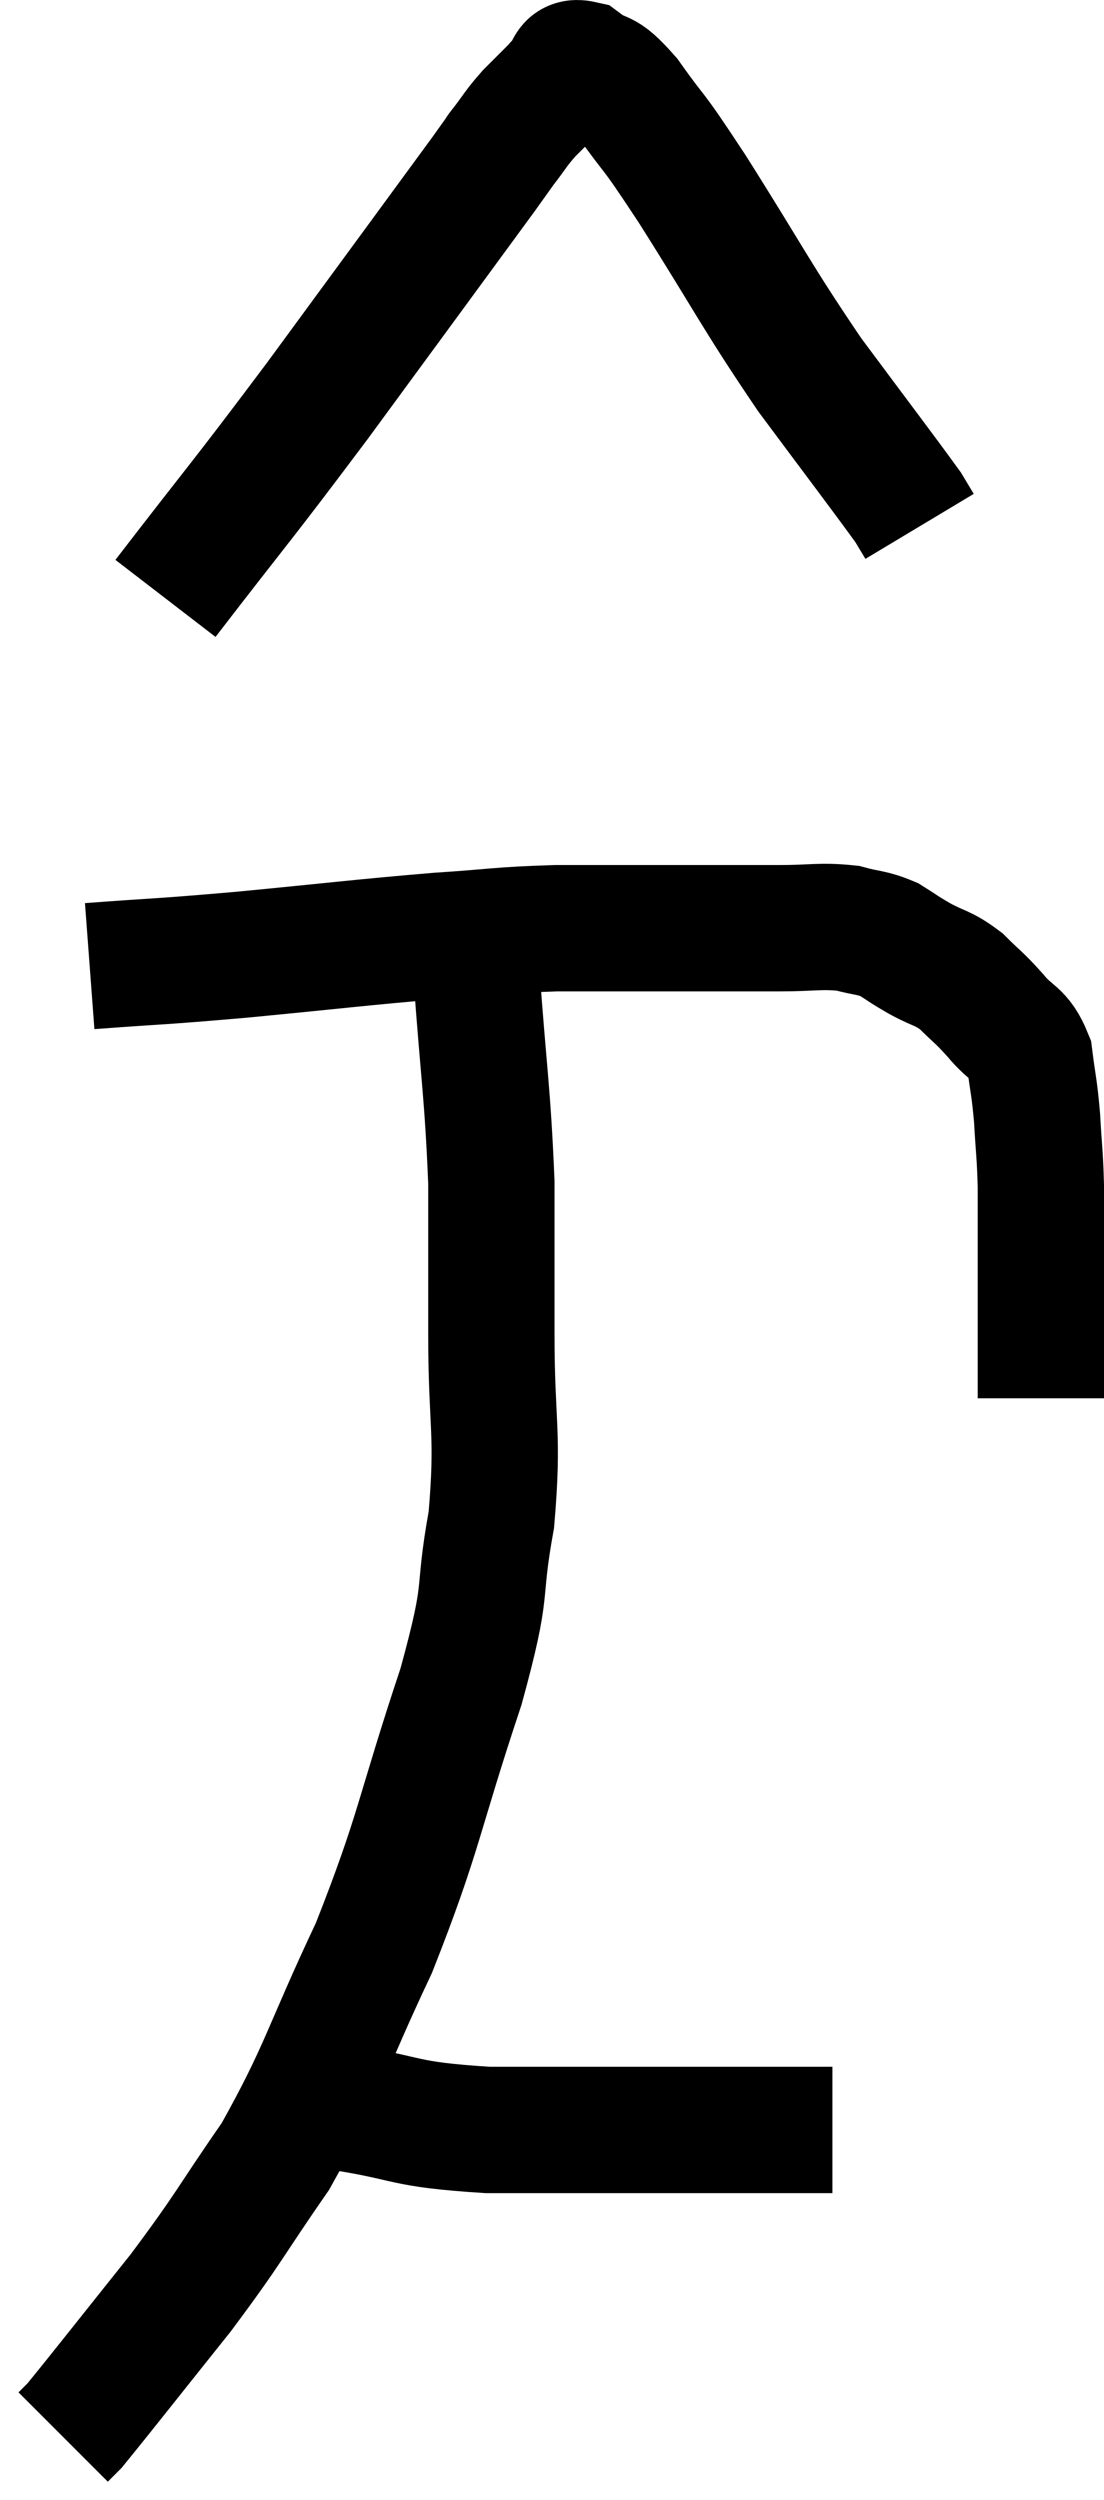 <svg xmlns="http://www.w3.org/2000/svg" viewBox="15.2 3.669 17.48 39.571" width="17.48" height="39.571"><path d="M 16.62 18.96 C 17.82 18.87, 17.64 18.9, 19.02 18.78 C 20.58 18.63, 20.895 18.585, 22.14 18.48 C 23.07 18.42, 23.055 18.39, 24 18.36 C 24.96 18.36, 25.035 18.36, 25.92 18.36 C 26.73 18.36, 26.865 18.36, 27.54 18.36 C 28.08 18.36, 28.185 18.315, 28.62 18.36 C 28.95 18.45, 28.995 18.42, 29.28 18.54 C 29.52 18.69, 29.475 18.675, 29.76 18.84 C 30.09 19.02, 30.12 18.975, 30.42 19.2 C 30.69 19.47, 30.69 19.44, 30.96 19.74 C 31.23 20.07, 31.335 19.995, 31.5 20.4 C 31.56 20.88, 31.575 20.85, 31.62 21.36 C 31.65 21.9, 31.665 21.9, 31.68 22.44 C 31.68 22.98, 31.68 22.95, 31.68 23.52 C 31.68 24.12, 31.68 24.225, 31.68 24.72 C 31.68 25.11, 31.68 25.23, 31.68 25.5 C 31.68 25.65, 31.68 25.725, 31.68 25.8 C 31.68 25.8, 31.68 25.8, 31.68 25.8 L 31.68 25.8" fill="none" stroke="black" stroke-width="2"></path><path d="M 22.74 19.02 C 22.86 20.7, 22.92 20.94, 22.98 22.38 C 22.98 23.58, 22.98 23.445, 22.98 24.78 C 22.98 26.25, 23.1 26.325, 22.98 27.72 C 22.74 29.04, 22.965 28.665, 22.5 30.36 C 21.81 32.43, 21.855 32.64, 21.12 34.5 C 20.34 36.15, 20.325 36.435, 19.56 37.8 C 18.81 38.88, 18.855 38.895, 18.06 39.96 C 17.22 41.01, 16.845 41.49, 16.38 42.06 C 16.29 42.15, 16.245 42.195, 16.2 42.24 L 16.2 42.24" fill="none" stroke="black" stroke-width="2"></path><path d="M 19.62 36.84 C 20.1 36.93, 19.755 36.885, 20.58 37.02 C 21.75 37.2, 21.51 37.29, 22.92 37.38 C 24.57 37.38, 25.125 37.38, 26.22 37.38 C 26.76 37.38, 26.805 37.38, 27.3 37.38 C 27.75 37.38, 27.93 37.38, 28.2 37.38 L 28.38 37.38" fill="none" stroke="black" stroke-width="2"></path><path d="M 17.82 13.14 C 19.02 11.58, 18.96 11.7, 20.22 10.02 C 21.54 8.22, 22.125 7.425, 22.86 6.42 C 23.01 6.21, 23.085 6.105, 23.16 6 C 23.16 6, 23.055 6.135, 23.16 6 C 23.37 5.73, 23.355 5.715, 23.58 5.46 C 23.82 5.22, 23.94 5.1, 24.06 4.98 C 24.06 4.98, 24.06 4.98, 24.06 4.98 C 24.06 4.98, 23.97 5.055, 24.06 4.98 C 24.24 4.83, 24.15 4.62, 24.42 4.68 C 24.78 4.95, 24.705 4.725, 25.14 5.22 C 25.65 5.94, 25.44 5.565, 26.16 6.66 C 27.09 8.13, 27.165 8.34, 28.02 9.6 C 28.8 10.65, 29.145 11.1, 29.58 11.7 C 29.67 11.85, 29.715 11.925, 29.76 12 L 29.76 12" fill="none" stroke="black" stroke-width="2"></path></svg>